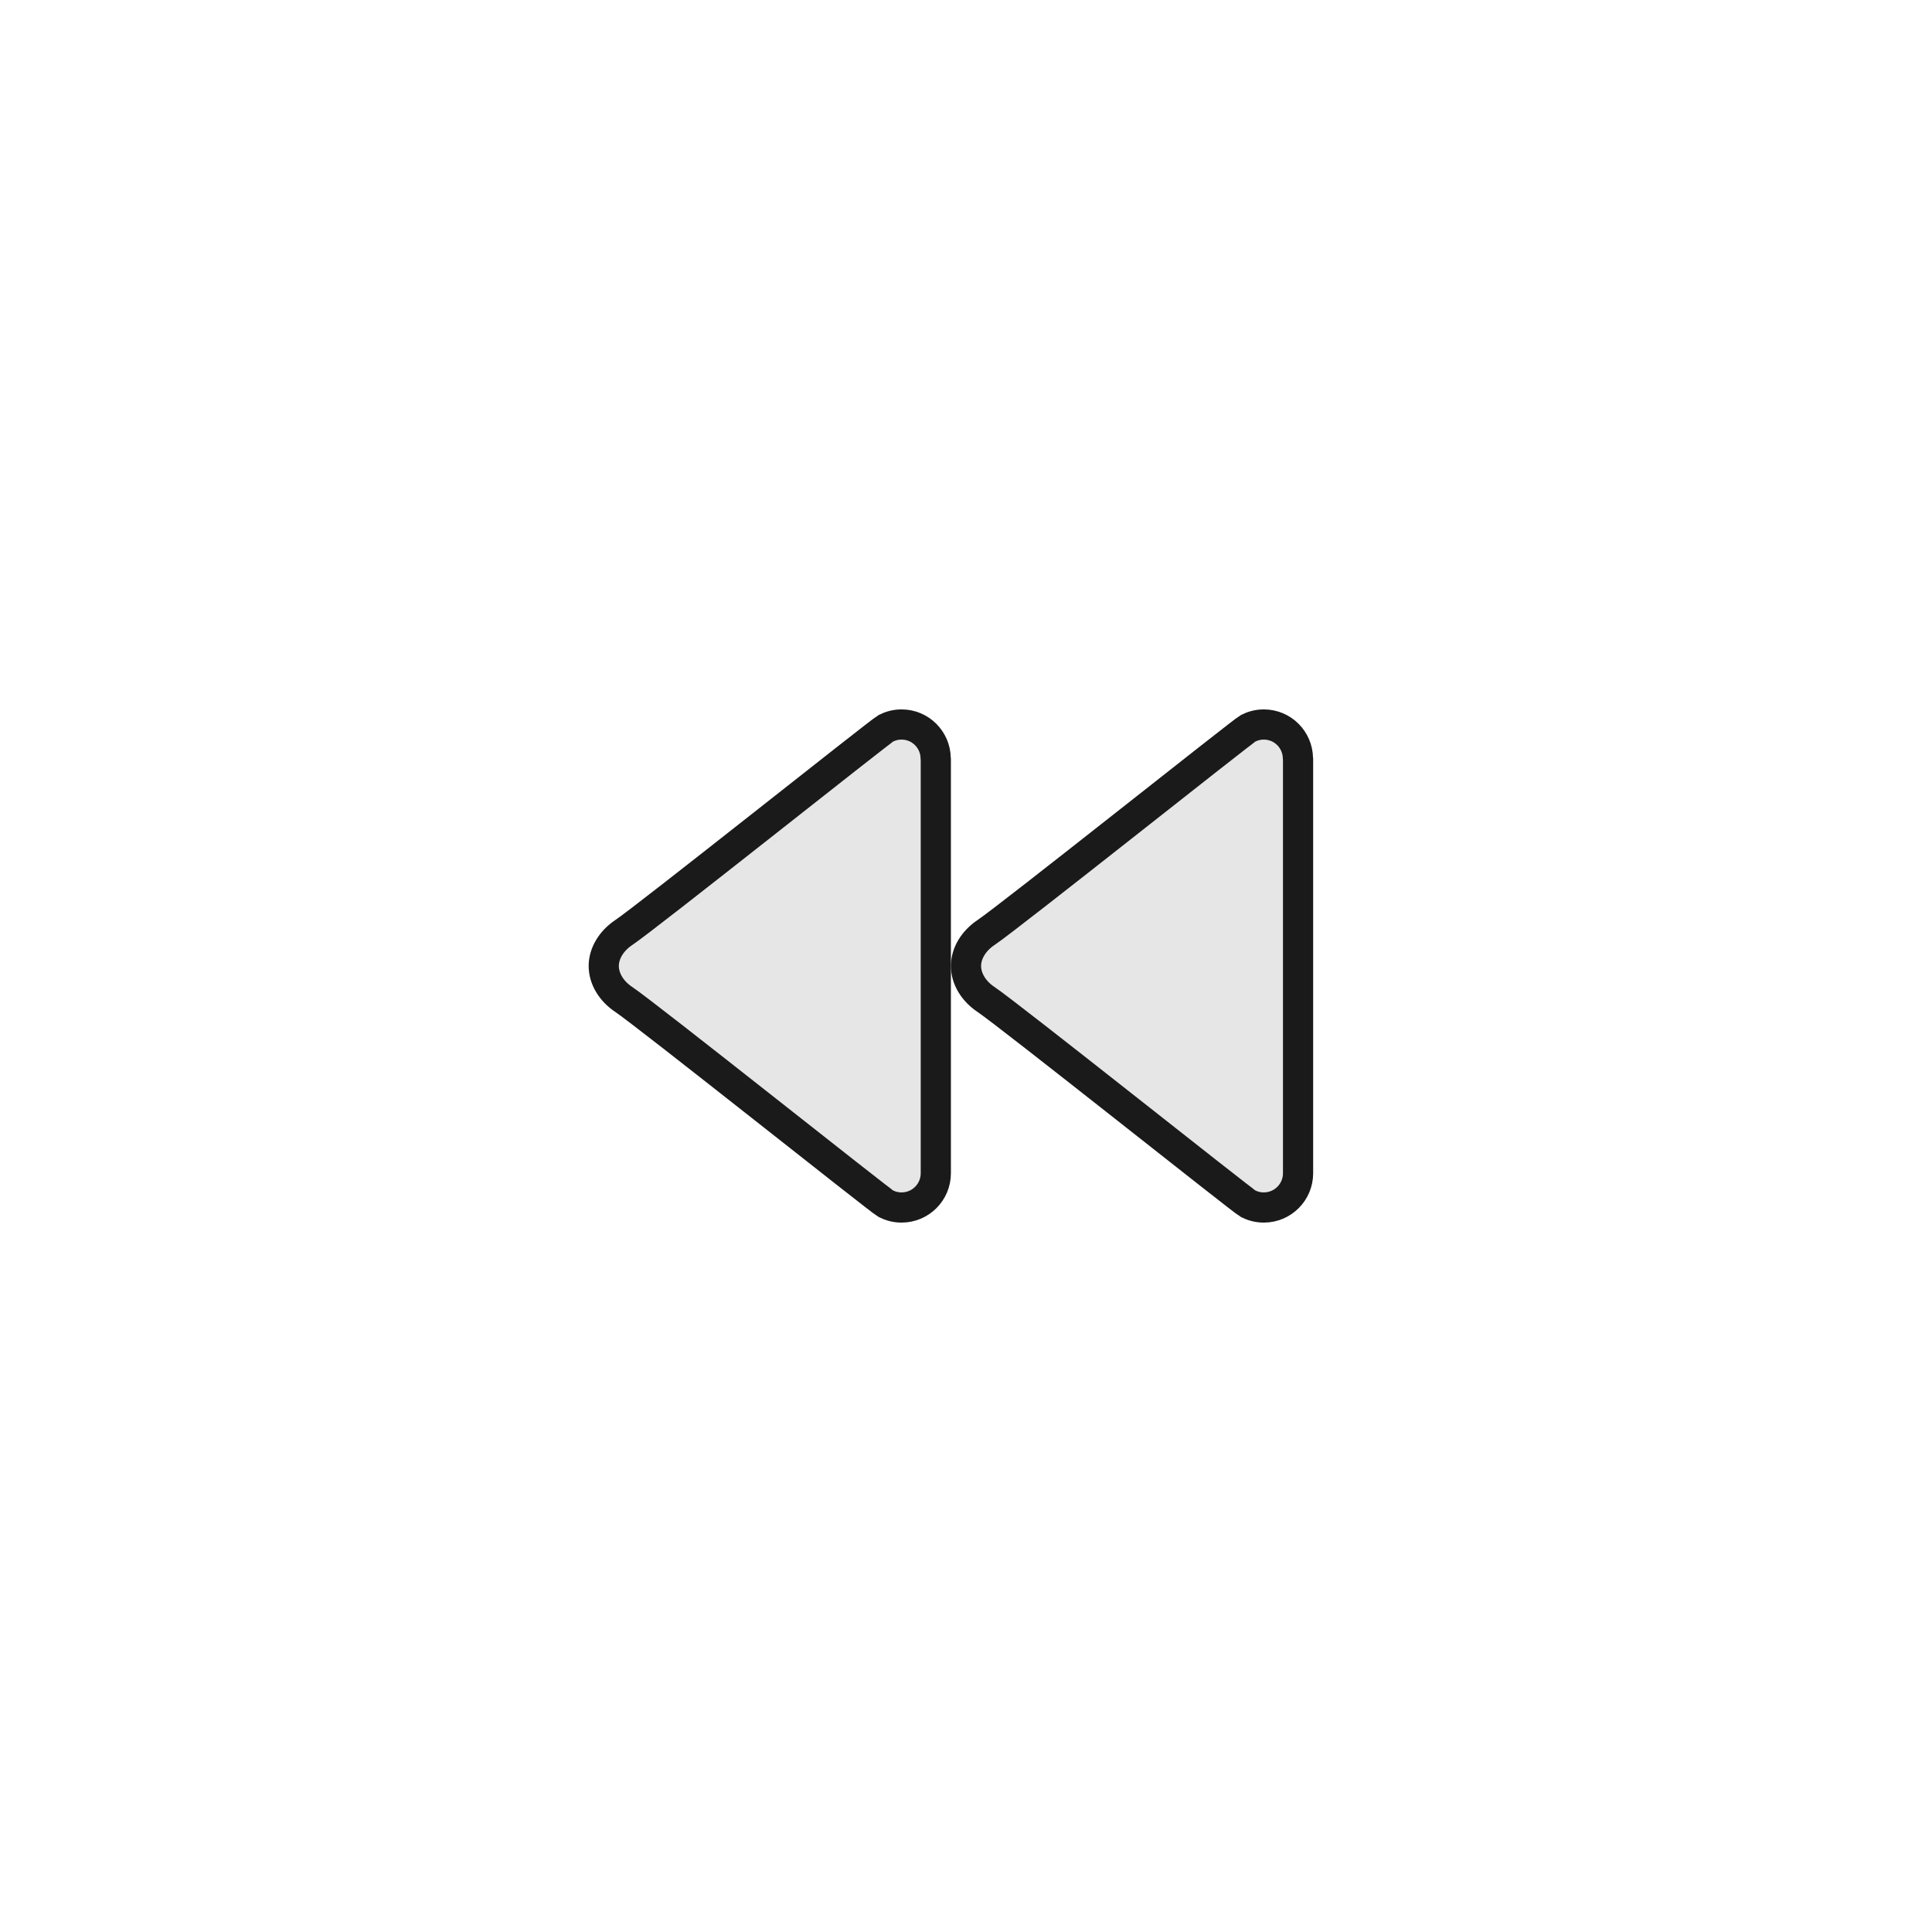 <?xml version="1.0" encoding="UTF-8" standalone="no"?>
<!-- Generator: Adobe Illustrator 16.0.0, SVG Export Plug-In . SVG Version: 6.00 Build 0)  -->

<svg
   xmlns:dc="http://purl.org/dc/elements/1.1/"
   xmlns:cc="http://creativecommons.org/ns#"
   xmlns:rdf="http://www.w3.org/1999/02/22-rdf-syntax-ns#"
   xmlns:svg="http://www.w3.org/2000/svg"
   xmlns="http://www.w3.org/2000/svg"
   xmlns:sodipodi="http://sodipodi.sourceforge.net/DTD/sodipodi-0.dtd"
   xmlns:inkscape="http://www.inkscape.org/namespaces/inkscape"
   version="1.1"
   id="Calque_1"
   x="0px"
   y="0px"
   width="64px"
   height="64px"
   viewBox="0 0 64 64"
   enable-background="new 0 0 64 64"
   xml:space="preserve"
   sodipodi:docname="menu_rewind.svg"
   inkscape:export-filename="/media/alfrix/DATOS/xmb/menu_frameskip.png"
   inkscape:export-xdpi="384"
   inkscape:export-ydpi="384"
   inkscape:version="0.92.3 (2405546, 2018-03-11)"><defs
     id="defs6" /><sodipodi:namedview
     pagecolor="#ffffff"
     bordercolor="#666666"
     borderopacity="1"
     objecttolerance="10"
     gridtolerance="10"
     guidetolerance="10"
     inkscape:pageopacity="0"
     inkscape:pageshadow="2"
     inkscape:window-width="1920"
     inkscape:window-height="1001"
     id="namedview4"
     showgrid="true"
     inkscape:zoom="7.375"
     inkscape:cx="-15.448994"
     inkscape:cy="39.079529"
     inkscape:window-x="-9"
     inkscape:window-y="-9"
     inkscape:window-maximized="1"
     inkscape:current-layer="Calque_1"><inkscape:grid
       type="xygrid"
       id="grid815" /></sodipodi:namedview><g
     id="g821"
     transform="matrix(-1,0,0,1,66,0)"
     style="fill:#e6e6e6;fill-opacity:1;stroke:#1a1a1a"><path
       sodipodi:nodetypes="ccscsssccsc"
       style="fill:#e6e6e6;fill-opacity:1;stroke:#1a1a1a"
       inkscape:connector-curvature="0"
       d="M 33.335,30.89 C 32.59,30.393 24.839,24.221 24.655,24.126 24.499,24.046 24.322,24 24.135,24 23.514,24 23.013,24.499 23.004,25.118 23.003,25.123 23,25.127 23,25.132 l 0,13.733 c 0,0.627 0.508,1.135 1.135,1.135 0.188,0 0.364,-0.046 0.521,-0.126 0.185,-0.095 7.937,-6.27 8.682,-6.766 C 33.752,32.832 34,32.416 34,32 34,31.584 33.751,31.167 33.335,30.89 Z"
       id="Resume" /><path
       id="path817"
       d="M 45.335,30.89 C 44.59,30.393 36.839,24.221 36.655,24.126 36.499,24.046 36.322,24 36.135,24 35.514,24 35.013,24.499 35.004,25.118 35.003,25.123 35,25.127 35,25.132 l 0,13.733 c 0,0.627 0.508,1.135 1.135,1.135 0.188,0 0.364,-0.046 0.521,-0.126 0.185,-0.095 7.937,-6.27 8.682,-6.766 C 45.752,32.832 46,32.416 46,32 46,31.584 45.751,31.167 45.335,30.89 Z"
       inkscape:connector-curvature="0"
       style="fill:#e6e6e6;fill-opacity:1;stroke:#1a1a1a"
       sodipodi:nodetypes="ccscsssccsc" /></g></svg>